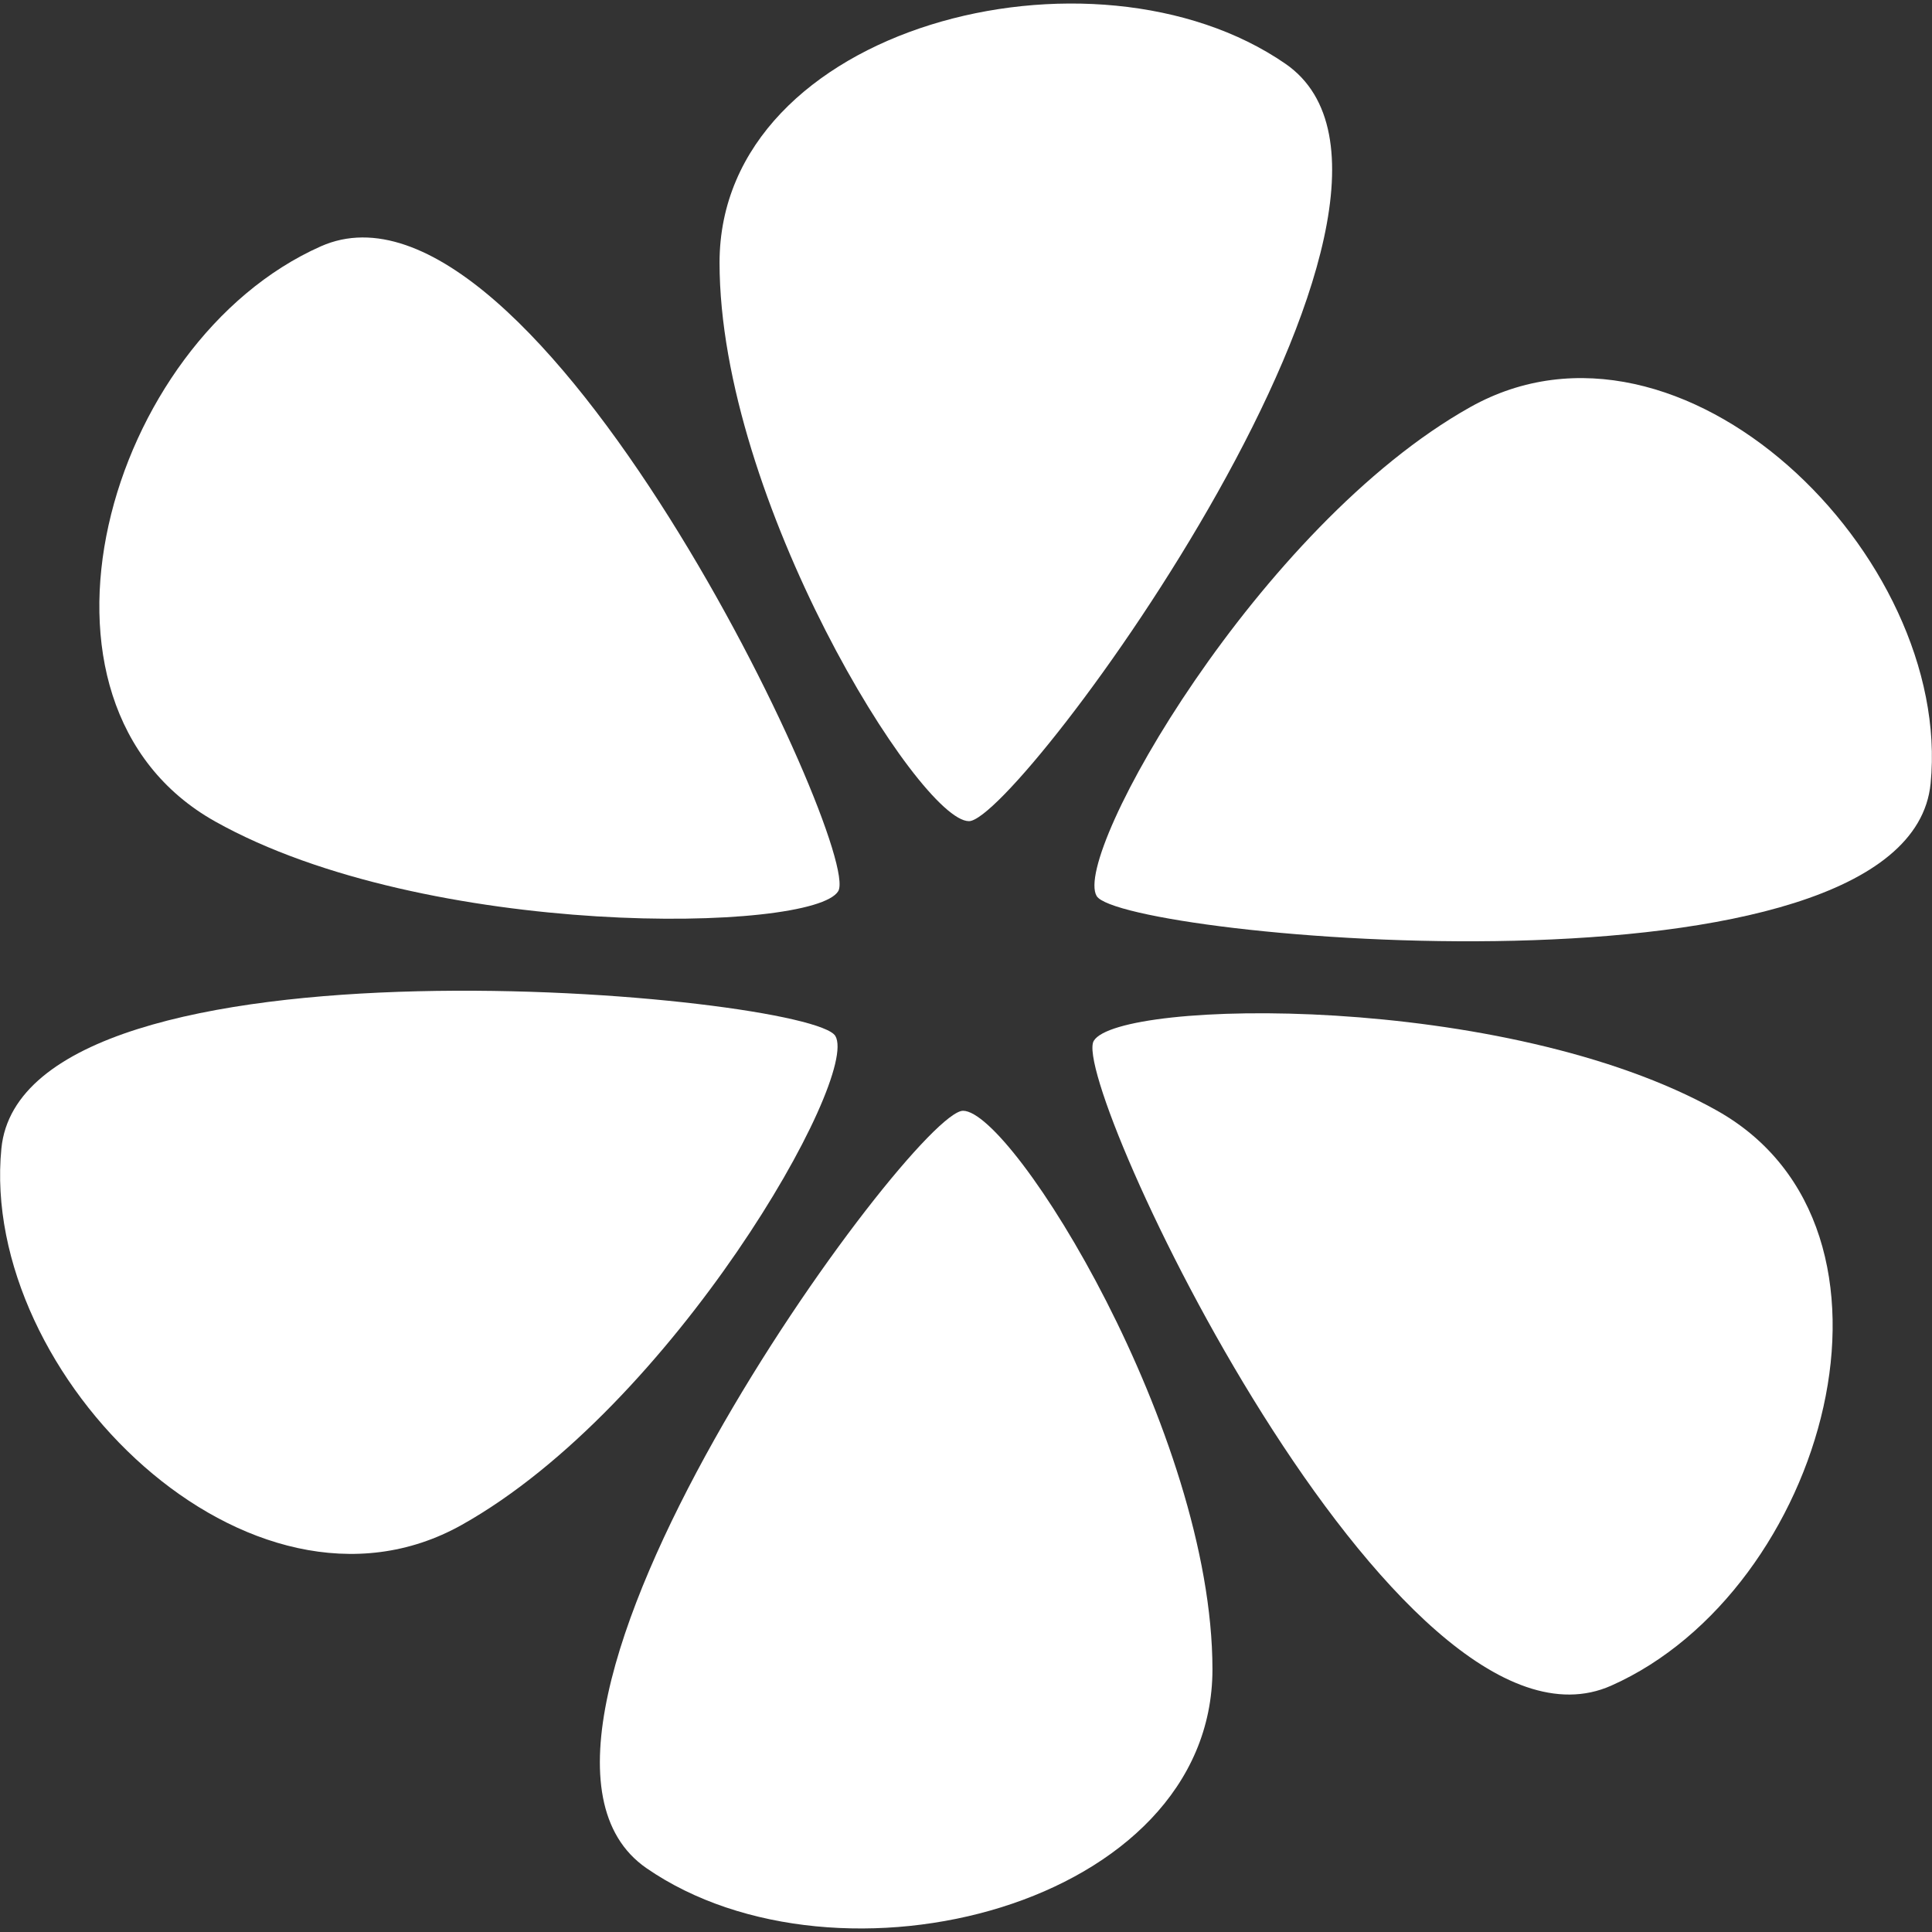 <svg width="32" height="32" viewBox="0 0 32 32" fill="none"
  xmlns="http://www.w3.org/2000/svg">
  <rect x="0" y="0" width="32" height="32" fill="#333333" stroke="none"/>
  <g clip-path="url(#clip0_6_340)">
    <path d="M13.884 14.76C13.473 15.451 7.063 15.567 3.565 13.607C0.068 11.647 1.767 5.654 5.314 4.08C8.862 2.507 14.295 14.069 13.884 14.76Z" fill="white" />
    <path d="M13.836 17.159C14.247 17.85 11.145 23.297 7.648 25.257C4.15 27.217 -0.347 22.792 0.023 19.023C0.392 15.254 13.425 16.468 13.836 17.159Z" fill="white" />
    <path d="M15.951 18.398C16.773 18.398 20.082 23.73 20.082 27.65C20.082 31.57 13.886 33.138 10.708 30.943C7.531 28.747 15.13 18.398 15.951 18.398Z" fill="white" />
    <path d="M18.116 17.24C18.527 16.549 24.938 16.433 28.435 18.393C31.932 20.353 30.233 26.346 26.686 27.92C23.138 29.494 17.705 17.931 18.116 17.24Z" fill="white" />
    <path d="M18.164 14.841C17.753 14.15 20.855 8.703 24.352 6.743C27.85 4.783 32.347 9.208 31.977 12.977C31.608 16.746 18.575 15.532 18.164 14.841Z" fill="white" />
    <path d="M16.049 13.601C15.226 13.601 11.918 8.27 11.918 4.35C11.918 0.43 18.114 -1.138 21.292 1.057C24.469 3.253 16.87 13.602 16.049 13.601Z" fill="white" />
  </g>
  <defs>
    <clipPath id="clip0_6_340">
      <rect width="32" height="32" fill="white" />
    </clipPath>
  </defs>
</svg>